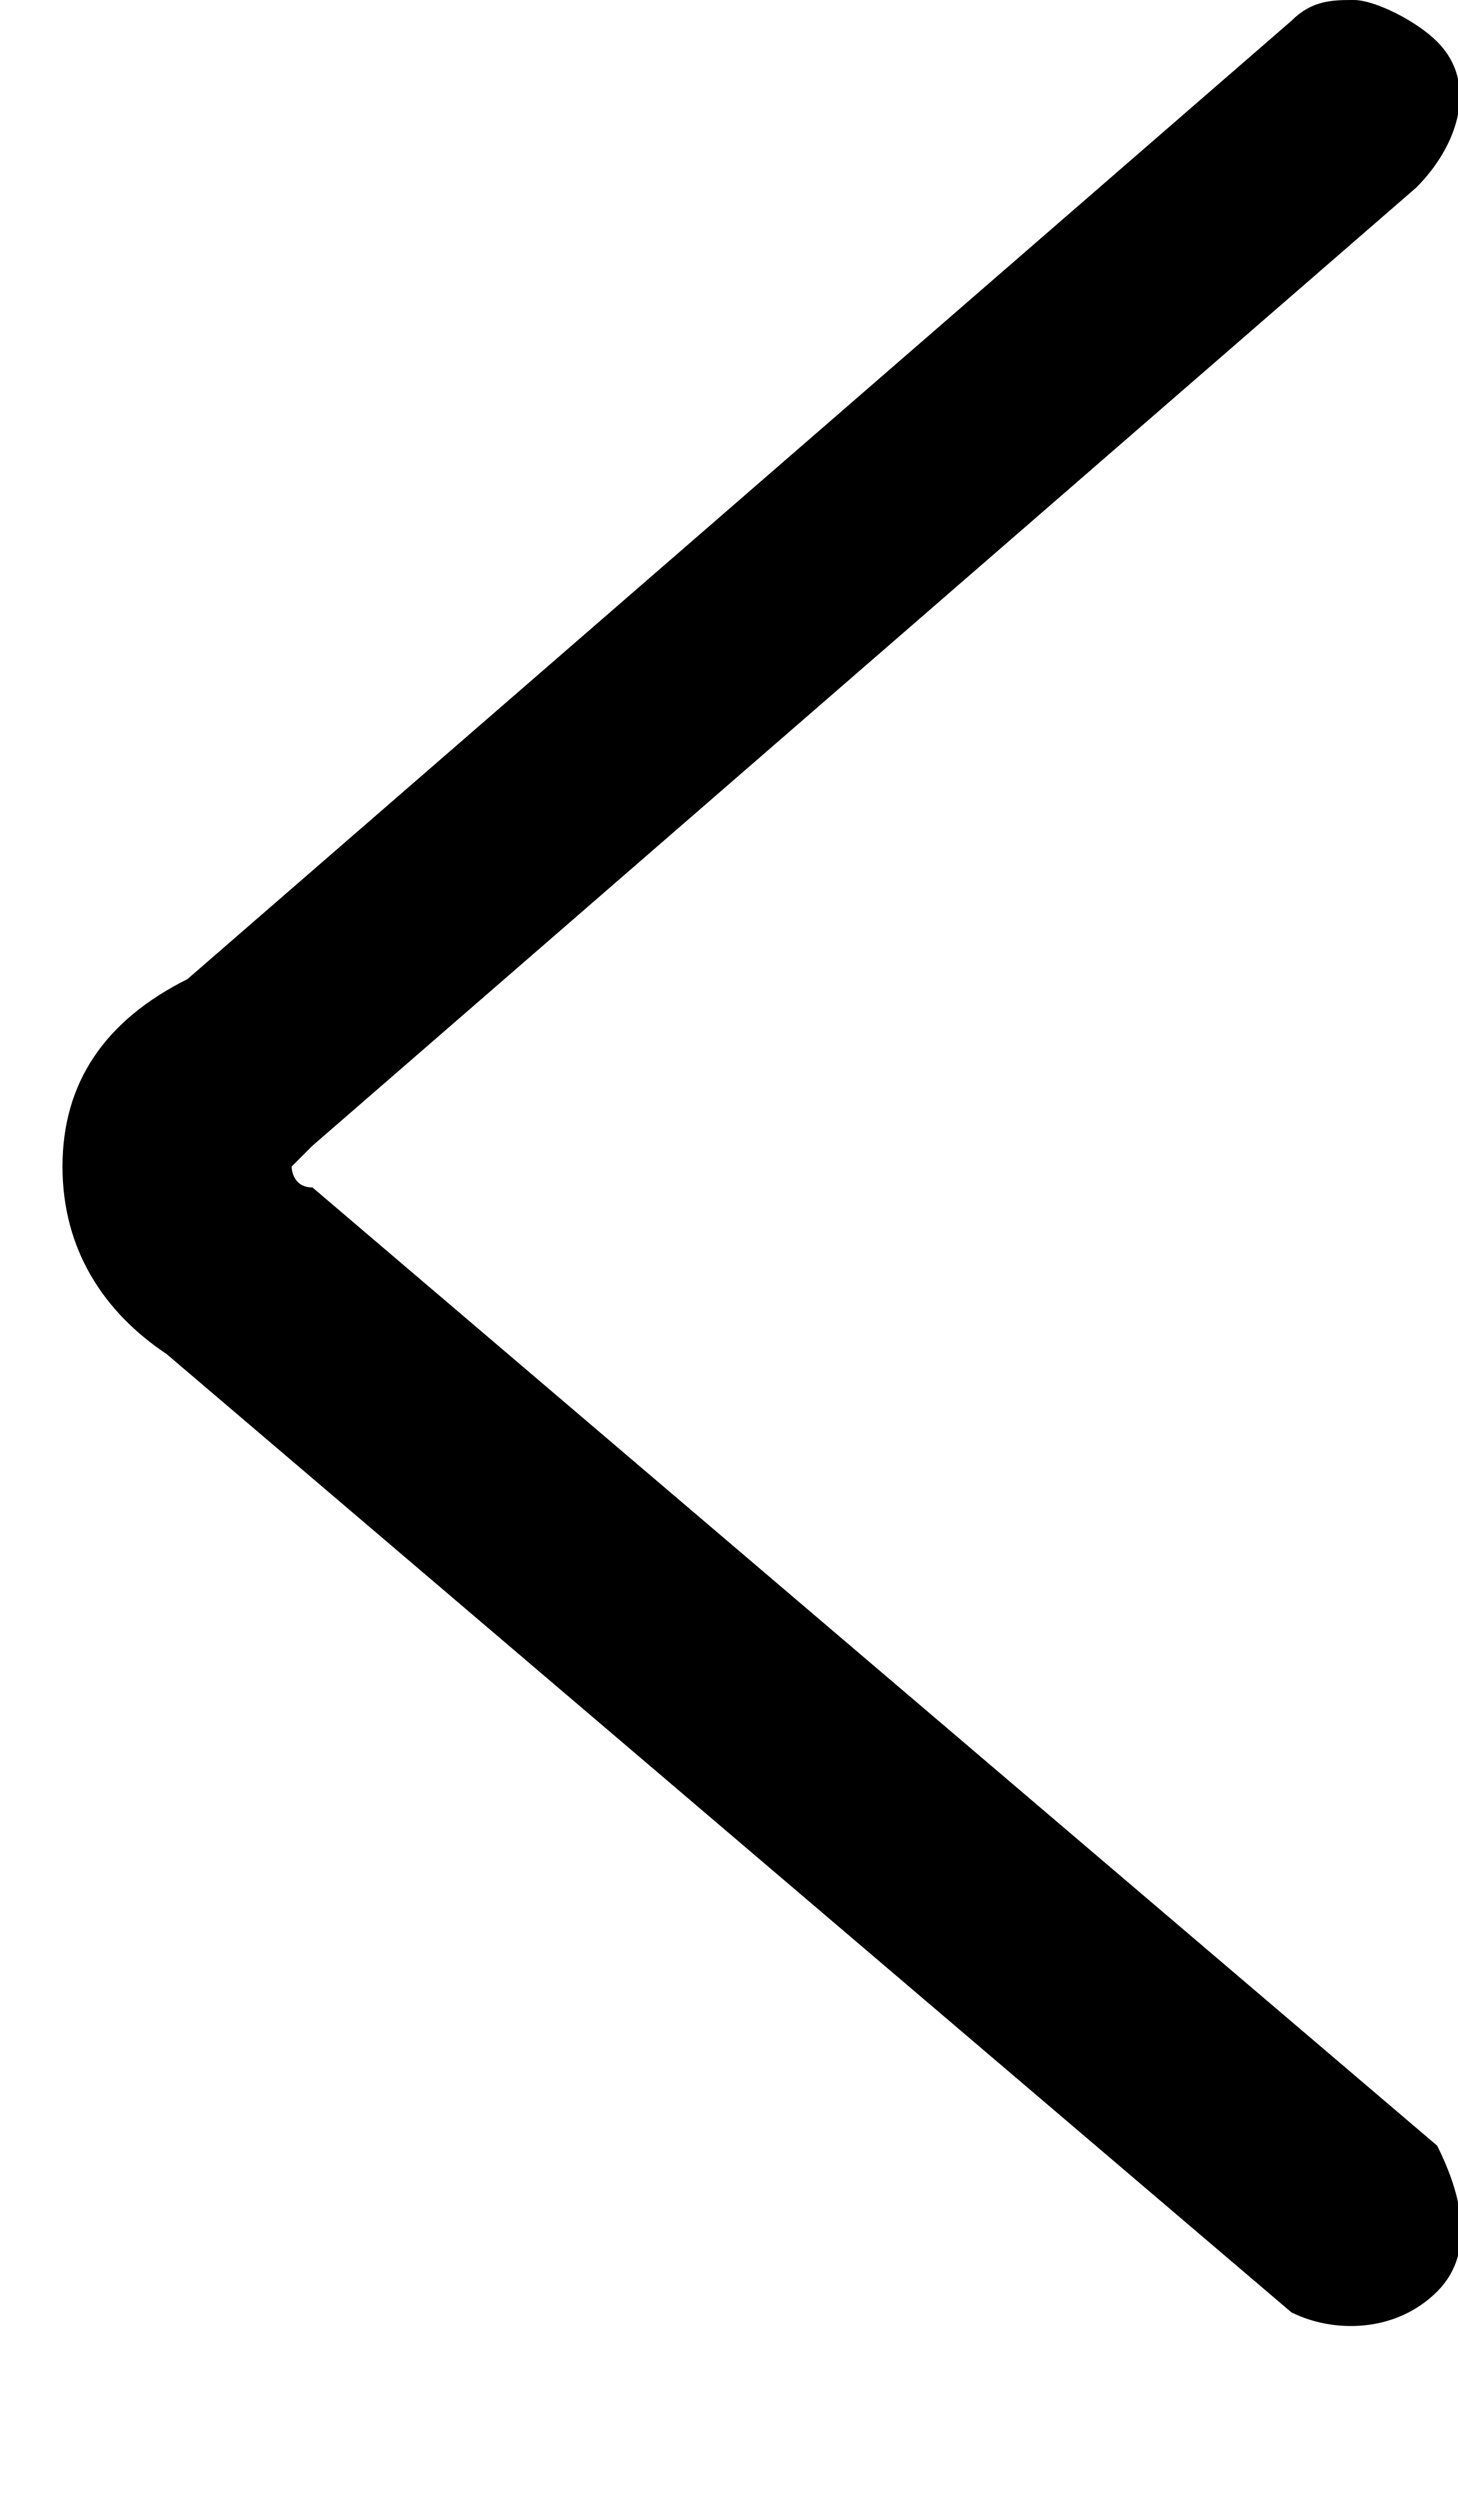 <svg xmlns="http://www.w3.org/2000/svg" width="7" height="12" viewBox="0 0 7 12"><path d="M6.5 0c.1 0 .3.1.4.2.2.2.1.5-.1.7L1.5 5.5l-.1.1s0 .1.1.1l5.4 4.6c.1.2.2.5 0 .7s-.5.2-.7.1L.8 6.5C.5 6.3.3 6 .3 5.6s.2-.7.6-.9L6.2.1c.1-.1.2-.1.3-.1z"/></svg>